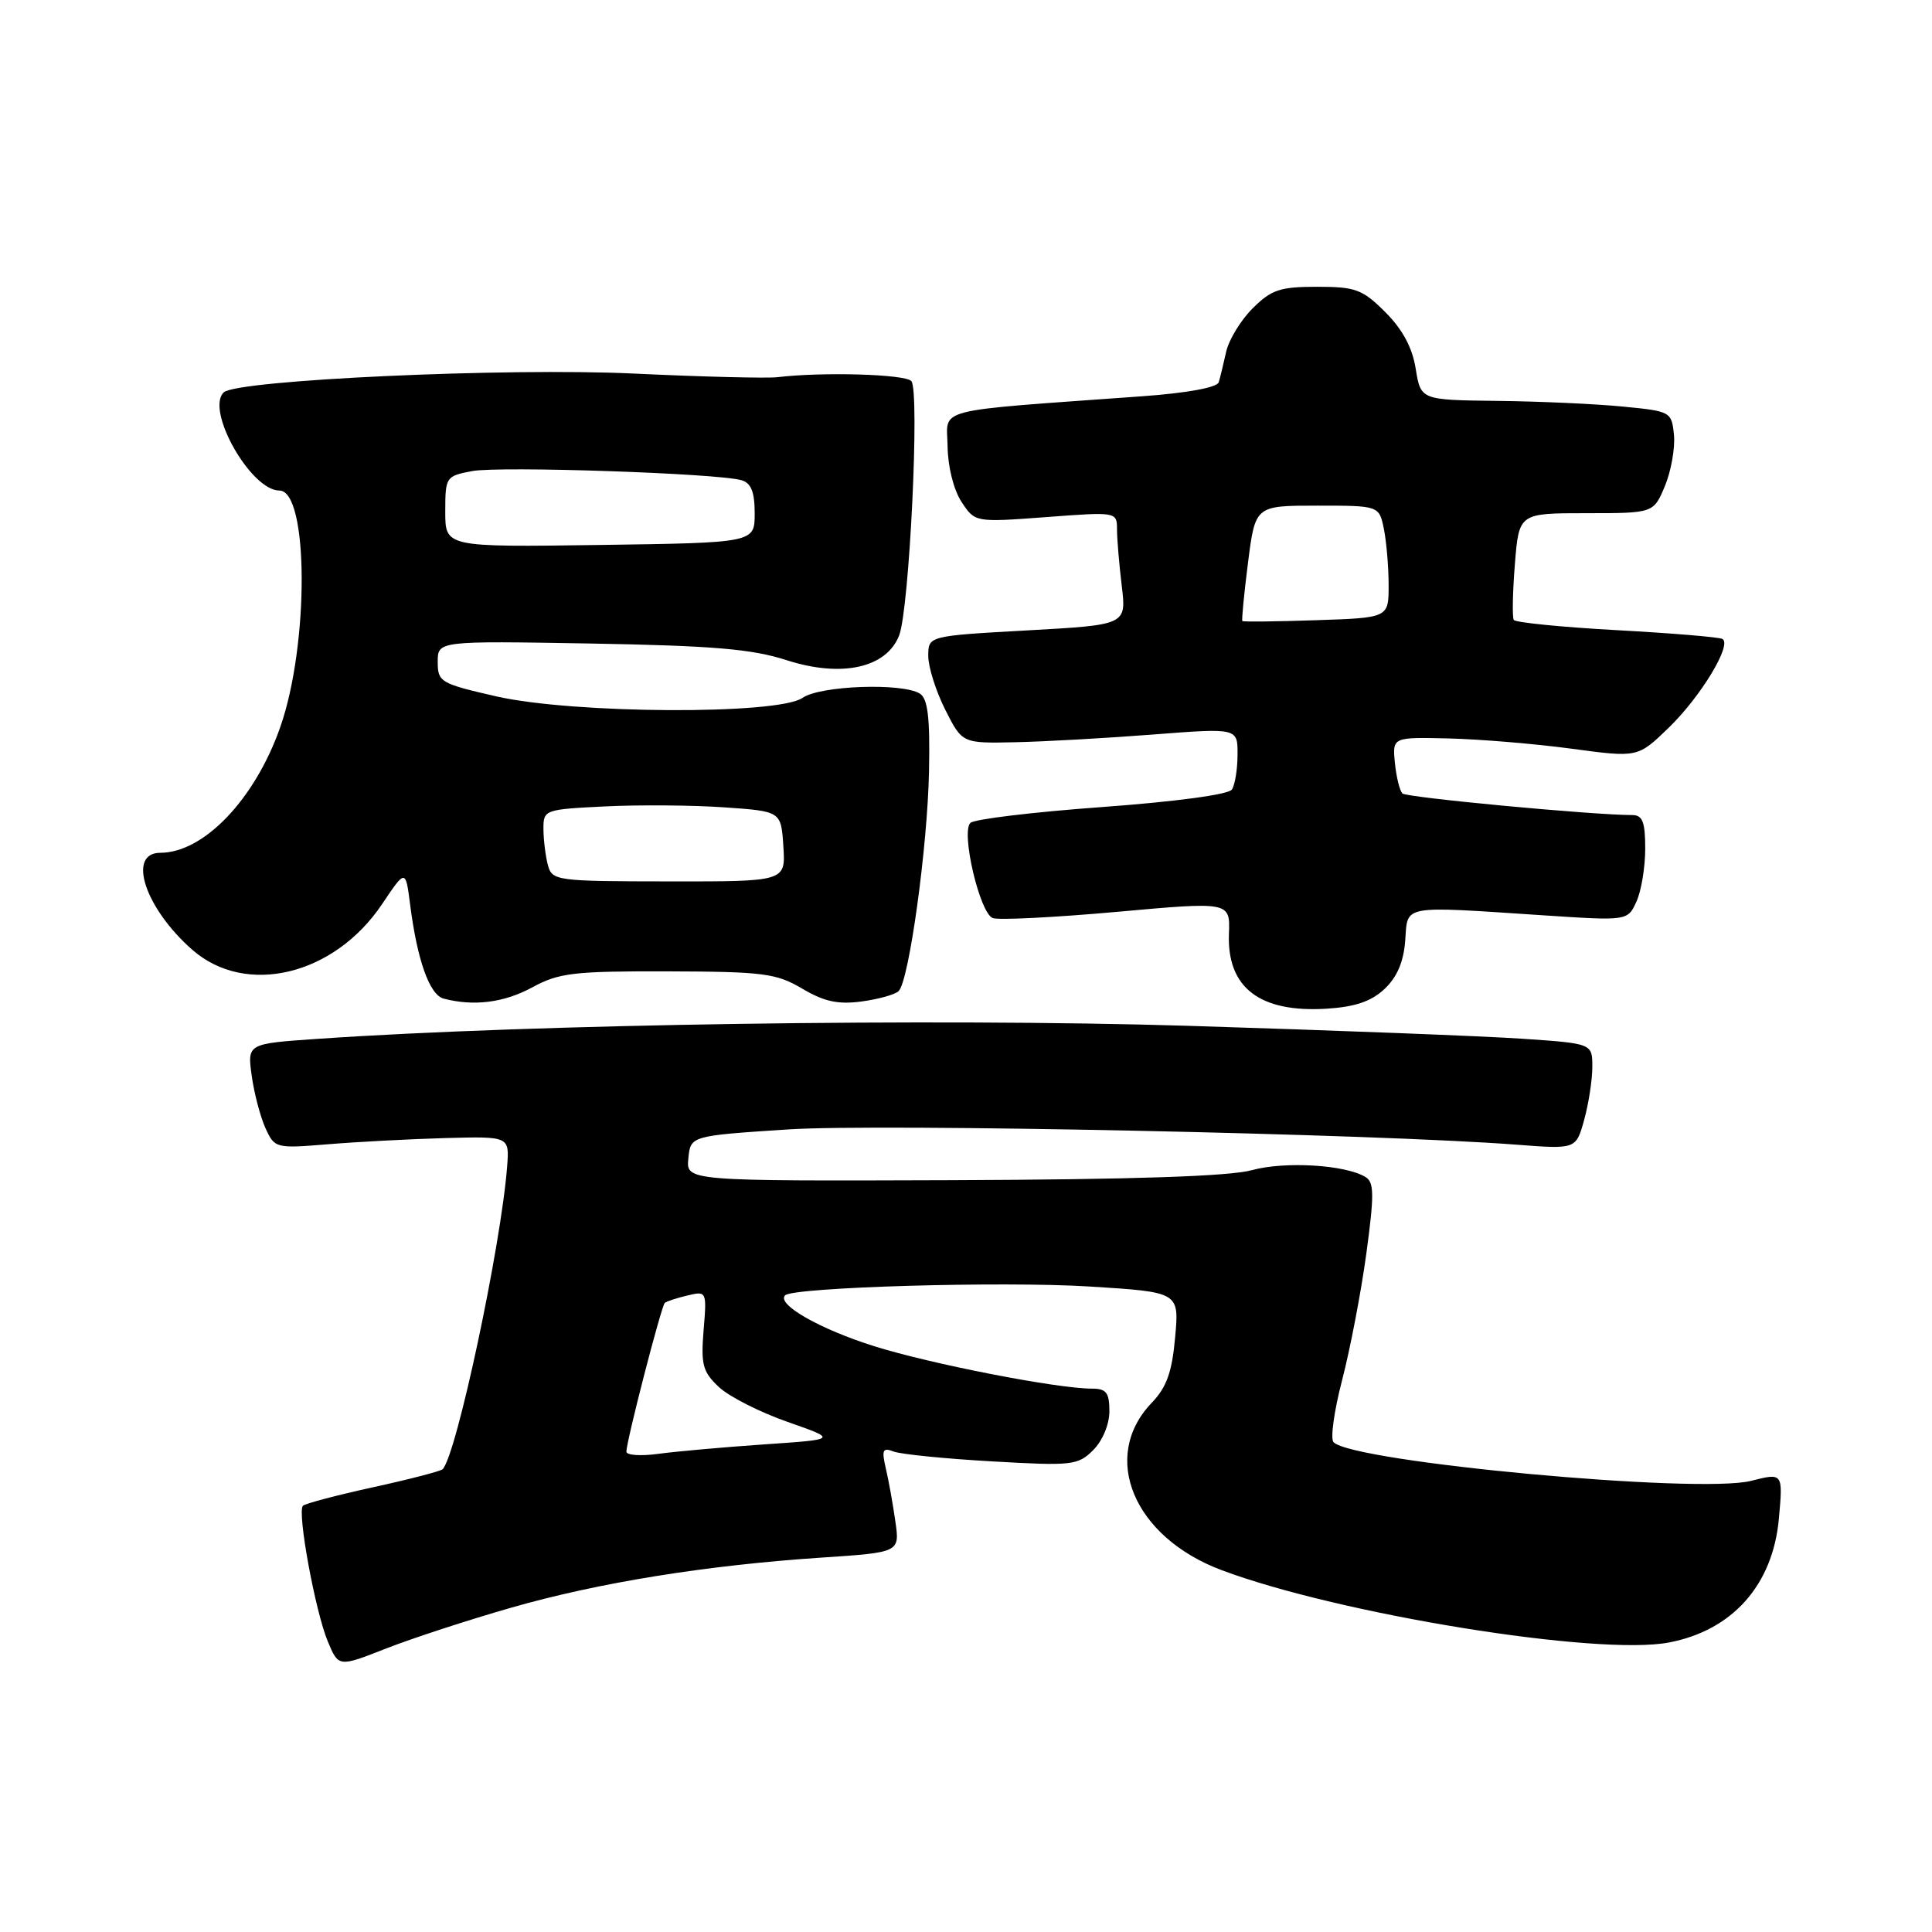 <?xml version="1.0" encoding="UTF-8" standalone="no"?>
<!DOCTYPE svg PUBLIC "-//W3C//DTD SVG 1.1//EN" "http://www.w3.org/Graphics/SVG/1.1/DTD/svg11.dtd" >
<svg xmlns="http://www.w3.org/2000/svg" xmlns:xlink="http://www.w3.org/1999/xlink" version="1.1" viewBox="0 0 256 256">
 <g >
 <path fill="currentColor"
d=" M 67.72 213.03 C 79.29 209.71 93.53 207.41 108.86 206.39 C 119.23 205.70 119.23 205.70 118.64 201.60 C 118.32 199.34 117.76 196.19 117.38 194.59 C 116.80 192.10 116.96 191.77 118.43 192.34 C 119.39 192.70 125.24 193.29 131.44 193.64 C 142.08 194.25 142.83 194.17 144.86 192.14 C 146.10 190.90 147.00 188.73 147.00 187.00 C 147.00 184.53 146.59 184.00 144.68 184.00 C 140.08 184.00 123.35 180.74 115.84 178.38 C 108.62 176.11 102.86 172.82 104.03 171.64 C 105.11 170.56 132.89 169.75 144.38 170.47 C 156.26 171.21 156.26 171.21 155.71 177.21 C 155.30 181.83 154.58 183.83 152.60 185.89 C 145.75 193.04 150.21 203.69 161.89 208.06 C 177.53 213.91 211.70 219.44 221.14 217.64 C 229.56 216.04 234.92 210.01 235.71 201.23 C 236.26 195.15 236.26 195.15 232.03 196.22 C 225.08 197.98 179.36 193.76 176.70 191.10 C 176.26 190.66 176.77 186.97 177.83 182.90 C 178.89 178.83 180.34 171.29 181.04 166.15 C 182.10 158.35 182.09 156.67 180.95 155.97 C 178.32 154.34 170.27 153.85 165.89 155.05 C 162.90 155.87 150.20 156.29 126.21 156.38 C 90.91 156.50 90.91 156.50 91.21 153.50 C 91.50 150.50 91.50 150.50 104.50 149.65 C 116.71 148.86 182.23 150.23 201.00 151.68 C 208.83 152.28 208.83 152.28 209.91 148.39 C 210.50 146.25 210.99 143.10 210.99 141.39 C 211.00 138.27 211.00 138.27 201.75 137.64 C 196.66 137.29 176.64 136.52 157.25 135.92 C 123.81 134.90 70.47 135.70 42.13 137.65 C 32.77 138.29 32.77 138.29 33.35 142.52 C 33.67 144.84 34.49 147.97 35.17 149.47 C 36.39 152.15 36.52 152.19 43.46 151.62 C 47.33 151.30 54.33 150.93 59.00 150.80 C 67.50 150.57 67.50 150.57 67.20 154.53 C 66.40 165.05 60.48 192.85 58.65 194.68 C 58.39 194.94 54.24 196.02 49.43 197.07 C 44.62 198.12 40.44 199.23 40.14 199.52 C 39.35 200.31 41.77 213.51 43.43 217.49 C 44.86 220.91 44.86 220.91 51.15 218.44 C 54.61 217.08 62.07 214.65 67.72 213.03 Z  M 183.46 131.04 C 185.12 129.48 185.99 127.44 186.20 124.62 C 186.55 119.84 185.50 120.03 204.59 121.29 C 215.67 122.02 215.67 122.02 216.84 119.46 C 217.48 118.06 218.00 114.90 218.00 112.45 C 218.00 108.91 217.65 108.00 216.28 108.00 C 211.09 108.00 186.40 105.68 185.83 105.14 C 185.47 104.79 185.02 102.96 184.83 101.08 C 184.50 97.67 184.50 97.67 192.00 97.85 C 196.12 97.95 203.44 98.56 208.26 99.21 C 217.02 100.39 217.02 100.39 221.10 96.44 C 225.34 92.34 229.53 85.43 228.24 84.67 C 227.83 84.42 221.53 83.90 214.24 83.50 C 206.95 83.10 200.80 82.49 200.58 82.14 C 200.37 81.79 200.43 78.46 200.73 74.75 C 201.27 68.00 201.27 68.00 210.19 68.00 C 219.10 68.00 219.10 68.00 220.61 64.40 C 221.43 62.42 221.97 59.38 221.81 57.65 C 221.50 54.55 221.40 54.49 215.00 53.87 C 211.43 53.52 203.95 53.18 198.38 53.12 C 188.26 53.00 188.26 53.00 187.59 48.87 C 187.15 46.07 185.84 43.64 183.57 41.37 C 180.54 38.34 179.63 38.00 174.52 38.00 C 169.61 38.00 168.46 38.38 165.97 40.87 C 164.39 42.45 162.82 45.04 162.47 46.62 C 162.12 48.20 161.68 50.02 161.49 50.65 C 161.27 51.35 157.29 52.08 151.32 52.51 C 123.14 54.55 125.49 53.95 125.56 59.13 C 125.59 61.81 126.36 64.91 127.40 66.49 C 129.19 69.22 129.19 69.22 138.60 68.52 C 147.99 67.81 148.00 67.82 148.01 70.16 C 148.01 71.45 148.30 74.82 148.64 77.65 C 149.26 82.80 149.26 82.80 136.13 83.53 C 123.00 84.26 123.00 84.26 123.00 86.92 C 123.00 88.38 124.01 91.58 125.25 94.04 C 127.50 98.50 127.50 98.50 134.50 98.35 C 138.35 98.27 146.56 97.81 152.75 97.33 C 164.00 96.46 164.00 96.46 163.98 99.98 C 163.98 101.92 163.64 104.00 163.23 104.62 C 162.80 105.28 155.75 106.23 146.00 106.94 C 136.93 107.60 129.09 108.54 128.58 109.04 C 127.31 110.28 129.82 120.99 131.54 121.65 C 132.29 121.94 139.67 121.57 147.95 120.83 C 163.00 119.47 163.00 119.47 162.84 123.73 C 162.57 130.87 166.91 134.20 175.76 133.66 C 179.56 133.42 181.69 132.70 183.46 131.04 Z  M 70.51 130.84 C 74.07 128.90 76.00 128.68 88.50 128.71 C 101.18 128.75 102.86 128.97 106.30 131.00 C 109.20 132.72 111.05 133.12 114.17 132.70 C 116.41 132.40 118.62 131.78 119.08 131.32 C 120.46 129.94 122.91 112.17 123.10 102.15 C 123.24 95.10 122.94 92.57 121.89 91.91 C 119.58 90.45 108.67 90.84 106.34 92.47 C 103.11 94.74 75.96 94.60 65.75 92.27 C 58.36 90.58 58.00 90.37 58.00 87.71 C 58.00 84.92 58.00 84.92 78.25 85.27 C 94.50 85.56 99.63 85.99 104.24 87.48 C 111.52 89.82 117.46 88.51 119.14 84.20 C 120.50 80.71 121.89 51.81 120.76 50.50 C 119.98 49.58 108.99 49.26 103.00 49.98 C 101.62 50.14 93.08 49.93 84.00 49.50 C 67.19 48.70 31.38 50.35 29.65 51.99 C 27.19 54.33 33.24 65.00 37.02 65.00 C 40.90 65.00 40.98 85.41 37.13 96.36 C 33.79 105.89 27.01 112.99 21.25 113.00 C 16.79 113.00 19.20 120.34 25.48 125.85 C 32.57 132.07 44.28 129.26 50.62 119.81 C 53.74 115.16 53.74 115.16 54.34 119.83 C 55.28 127.23 56.92 131.83 58.78 132.32 C 62.79 133.37 66.78 132.86 70.51 130.84 Z  M 83.00 192.35 C 83.00 190.97 87.63 173.03 88.09 172.64 C 88.31 172.44 89.66 172.00 91.08 171.66 C 93.64 171.05 93.66 171.09 93.23 176.27 C 92.86 180.84 93.12 181.79 95.27 183.80 C 96.63 185.07 100.72 187.14 104.36 188.41 C 110.98 190.73 110.98 190.73 101.24 191.39 C 95.88 191.76 89.59 192.32 87.25 192.64 C 84.91 192.96 83.00 192.83 83.00 192.35 Z  M 164.62 82.29 C 164.51 82.18 164.84 78.69 165.37 74.54 C 166.33 67.00 166.33 67.00 174.54 67.00 C 182.75 67.00 182.75 67.00 183.38 70.13 C 183.72 71.84 184.00 75.19 184.00 77.56 C 184.00 81.86 184.00 81.86 174.41 82.18 C 169.14 82.36 164.73 82.41 164.62 82.29 Z  M 72.60 114.64 C 72.29 113.46 72.02 111.32 72.01 109.88 C 72.00 107.29 72.11 107.25 80.25 106.85 C 84.79 106.63 91.88 106.69 96.00 106.98 C 103.50 107.50 103.50 107.50 103.80 112.16 C 104.10 116.81 104.10 116.81 88.64 116.79 C 73.70 116.78 73.16 116.70 72.60 114.64 Z  M 59.00 67.80 C 59.00 63.19 59.08 63.08 62.57 62.42 C 66.22 61.74 95.08 62.71 98.25 63.63 C 99.53 64.00 100.00 65.18 100.00 68.03 C 100.00 71.92 100.00 71.92 79.50 72.21 C 59.00 72.50 59.00 72.50 59.00 67.80 Z "/>
</g>
</svg>